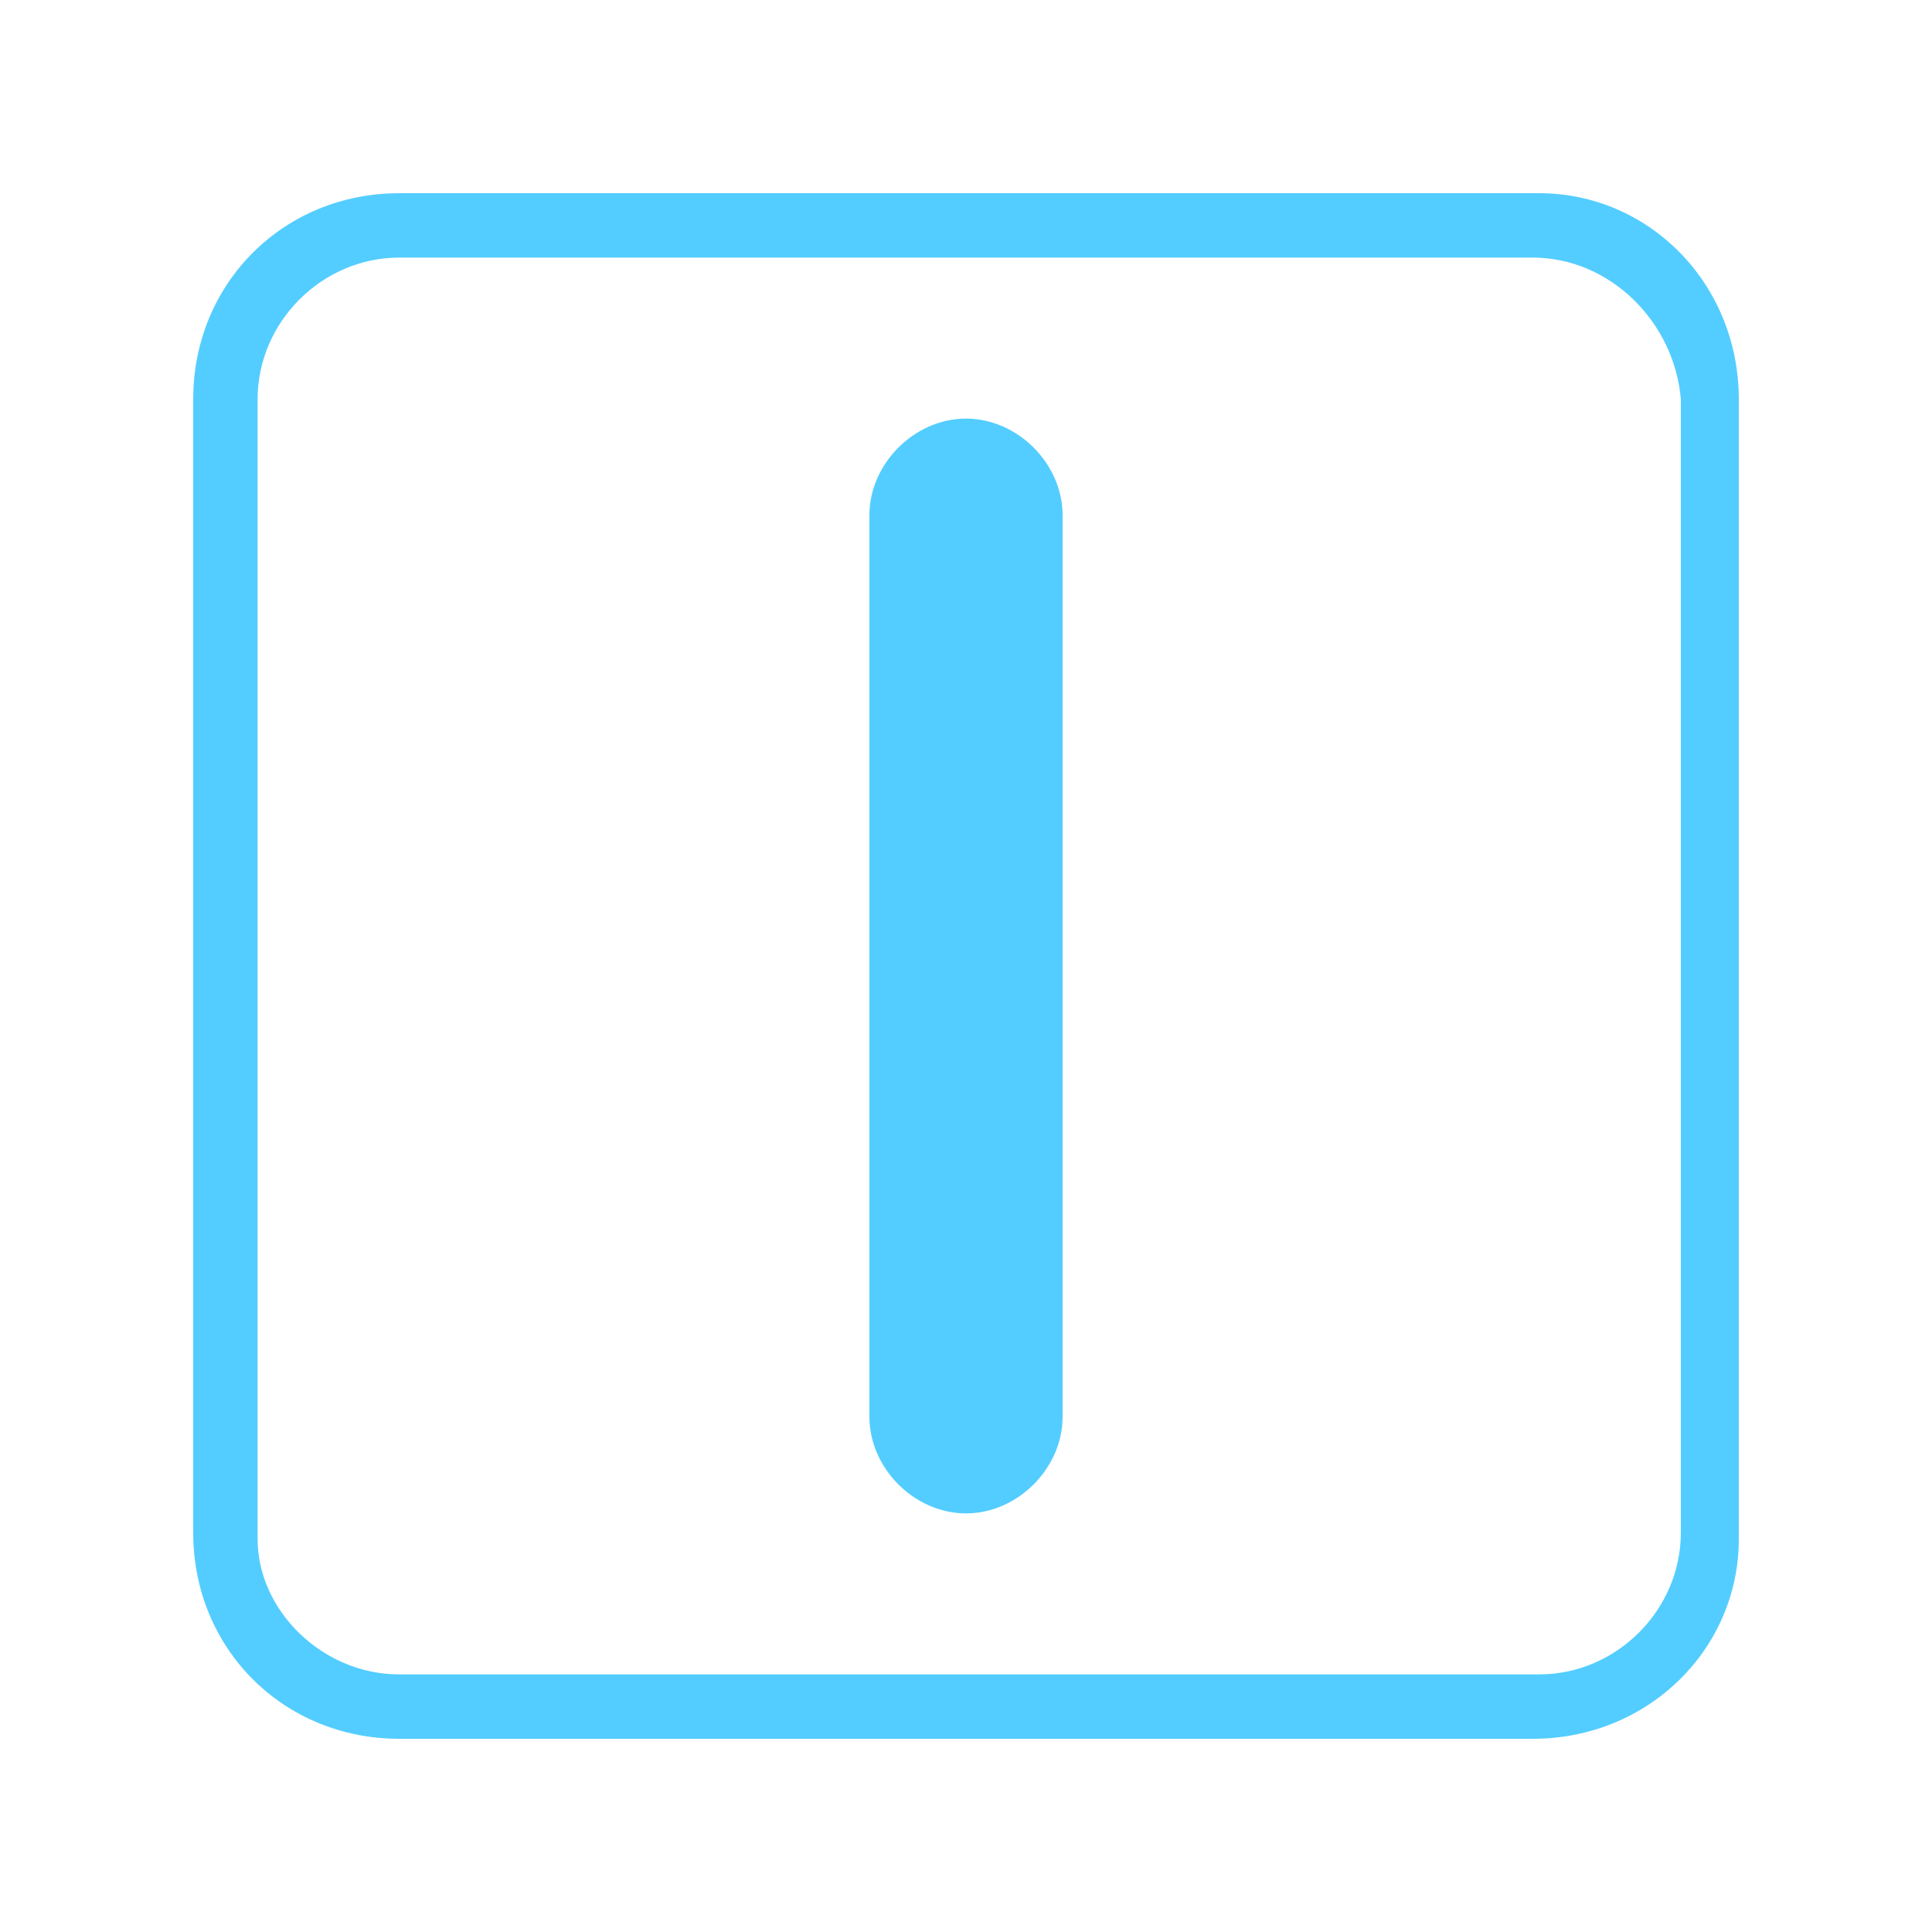 <?xml version="1.0" encoding="utf-8"?>
<!-- Generator: Adobe Illustrator 16.0.4, SVG Export Plug-In . SVG Version: 6.00 Build 0)  -->
<!DOCTYPE svg PUBLIC "-//W3C//DTD SVG 1.1//EN" "http://www.w3.org/Graphics/SVG/1.1/DTD/svg11.dtd">
<svg version="1.1" id="Layer_1" xmlns="http://www.w3.org/2000/svg" xmlns:xlink="http://www.w3.org/1999/xlink" x="0px" y="0px"
	 width="30px" height="30px" viewBox="0 0 30 30" enable-background="new 0 0 30 30" xml:space="preserve">
<path fill="#53CDFF" d="M15,23.5c-0.8,0-1.5-0.7-1.5-1.5V8c0-0.8,0.7-1.5,1.5-1.5s1.5,0.7,1.5,1.5v14C16.5,22.8,15.8,23.5,15,23.5z"
	/>
<g id="XMLID_79_">
	<path fill="#53CDFF" d="M23.8,27H6.2C4.4,27,3,25.6,3,23.8V6.2C3,4.4,4.4,3,6.2,3h17.7C25.6,3,27,4.4,27,6.2v17.7
		C27,25.6,25.6,27,23.8,27z M6.2,4C5,4,4,5,4,6.2v17.7C4,25,5,26,6.2,26h17.7c1.2,0,2.2-1,2.2-2.2V6.2C26,5,25,4,23.8,4H6.2z"/>
</g>
</svg>

